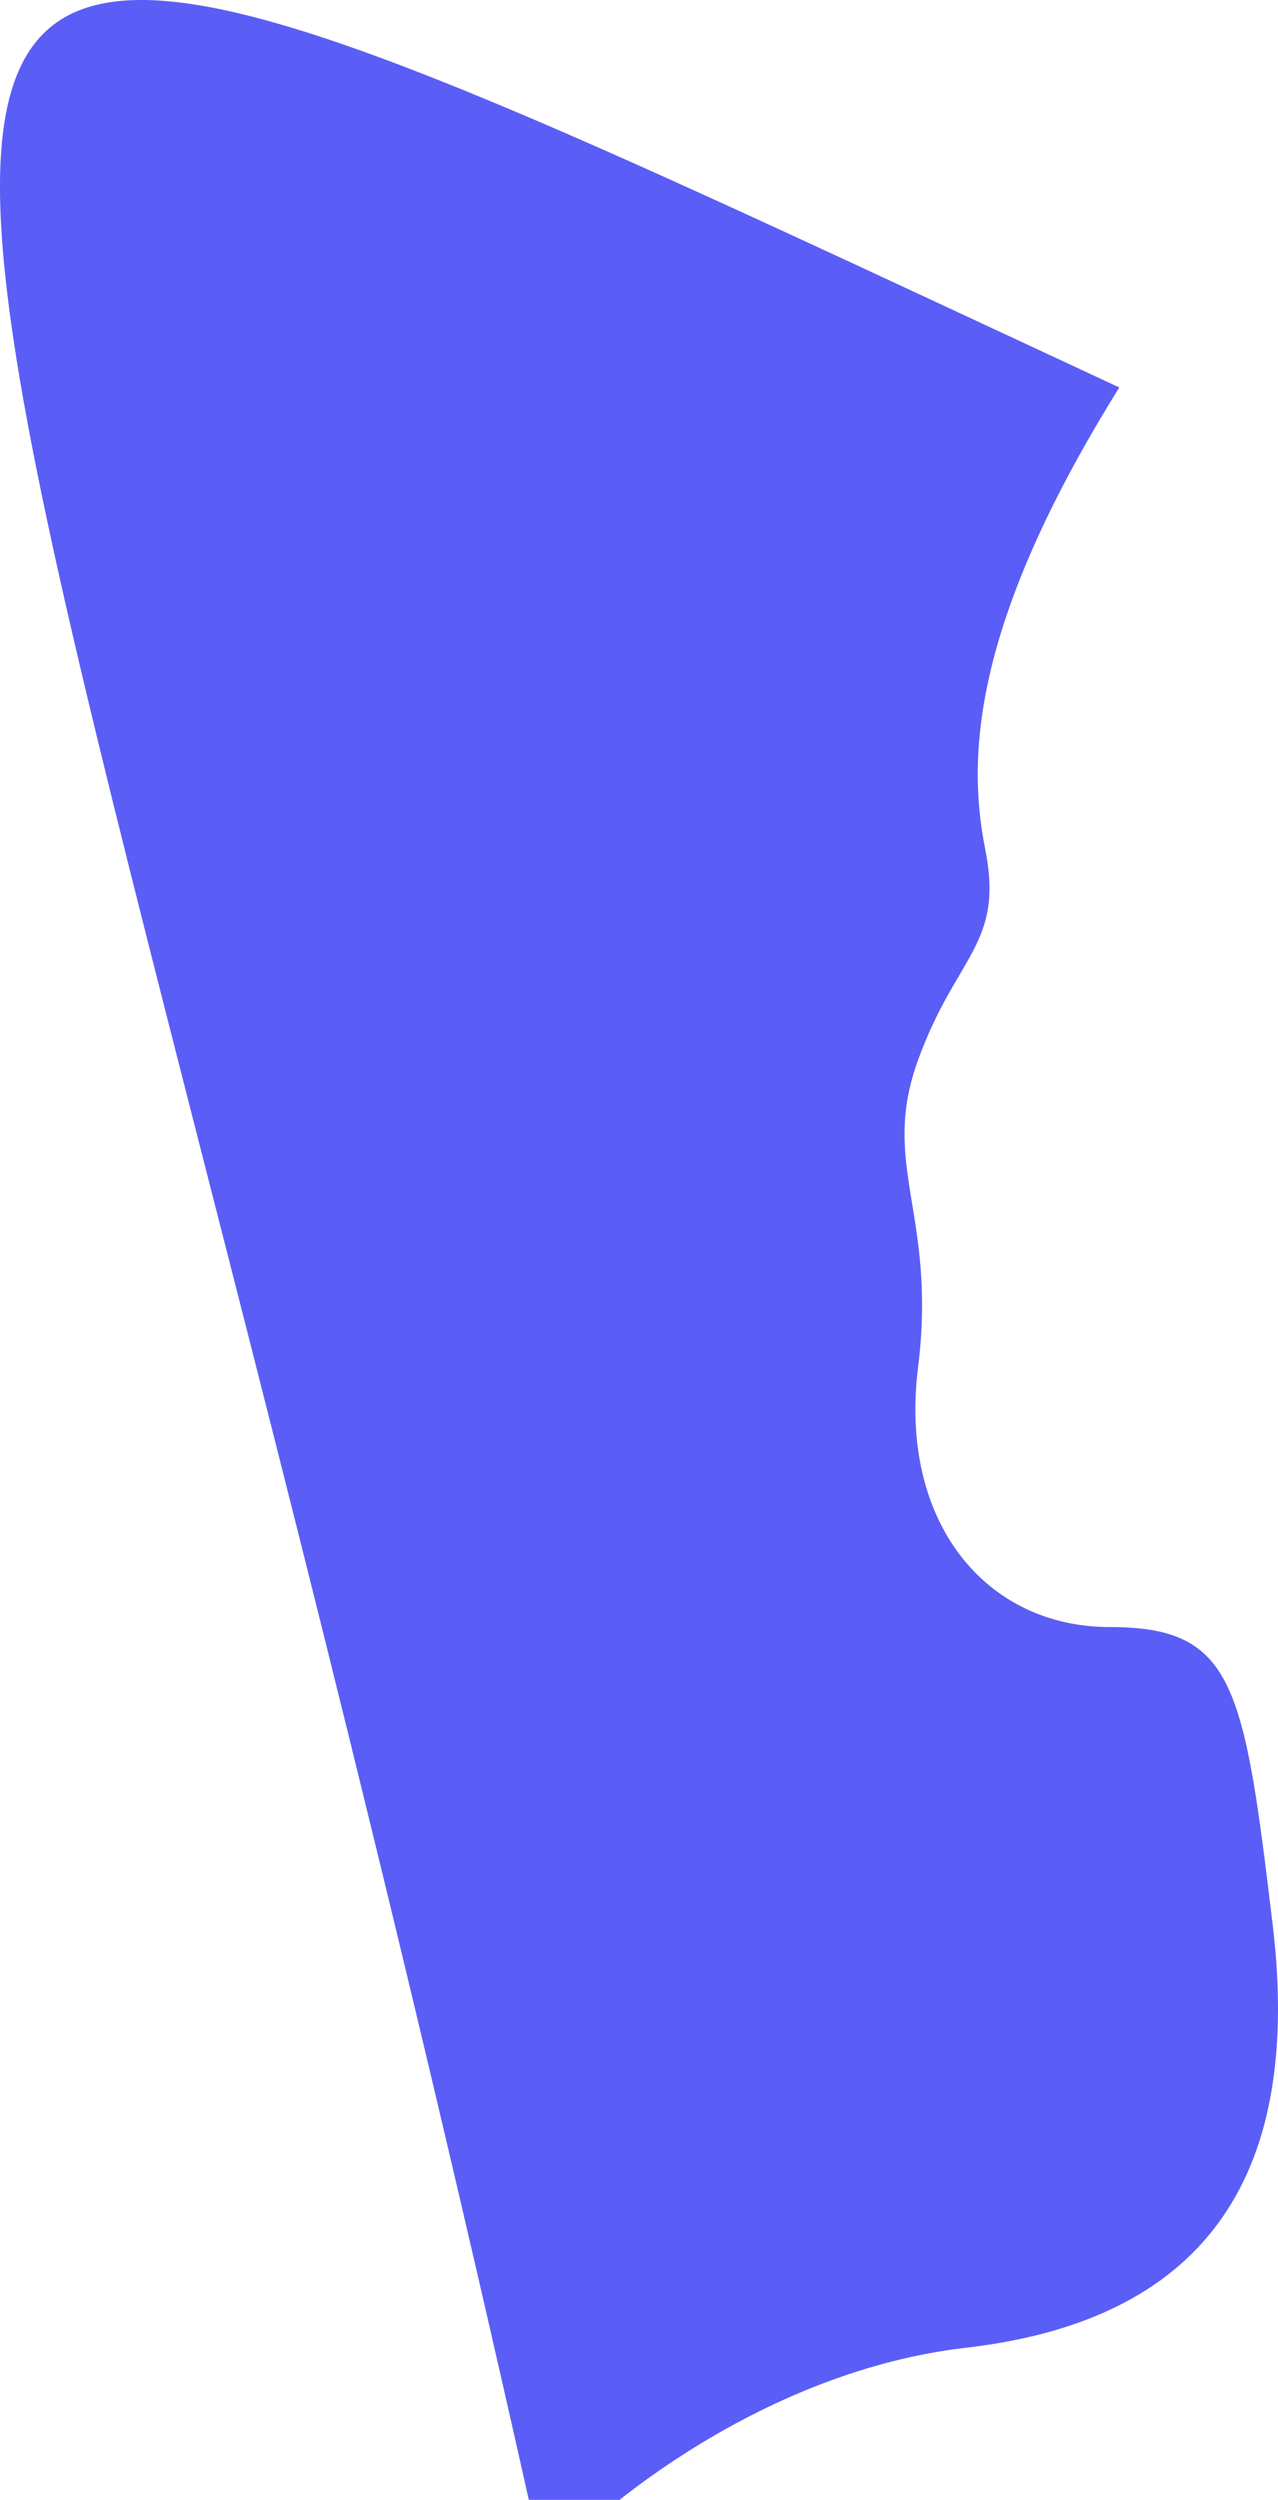 <svg width="204" height="399" viewBox="0 0 204 399" fill="none" xmlns="http://www.w3.org/2000/svg">
<path d="M86.868 410C-12.588 -37.85 -75.321 -56.255 178.672 61.843C155.721 98.654 154.191 120.124 157.251 135.461C160.311 150.799 152.661 152.332 146.541 169.204C140.42 186.075 149.601 193.743 146.541 218.283C143.481 242.823 157.251 259.694 177.142 259.694C197.033 259.694 198.563 268.896 203.154 307.239C207.744 345.583 193.973 370.122 154.191 374.723C122.365 378.404 96.048 399.775 86.868 410Z" fill="#5A5DF6"/>
</svg>
